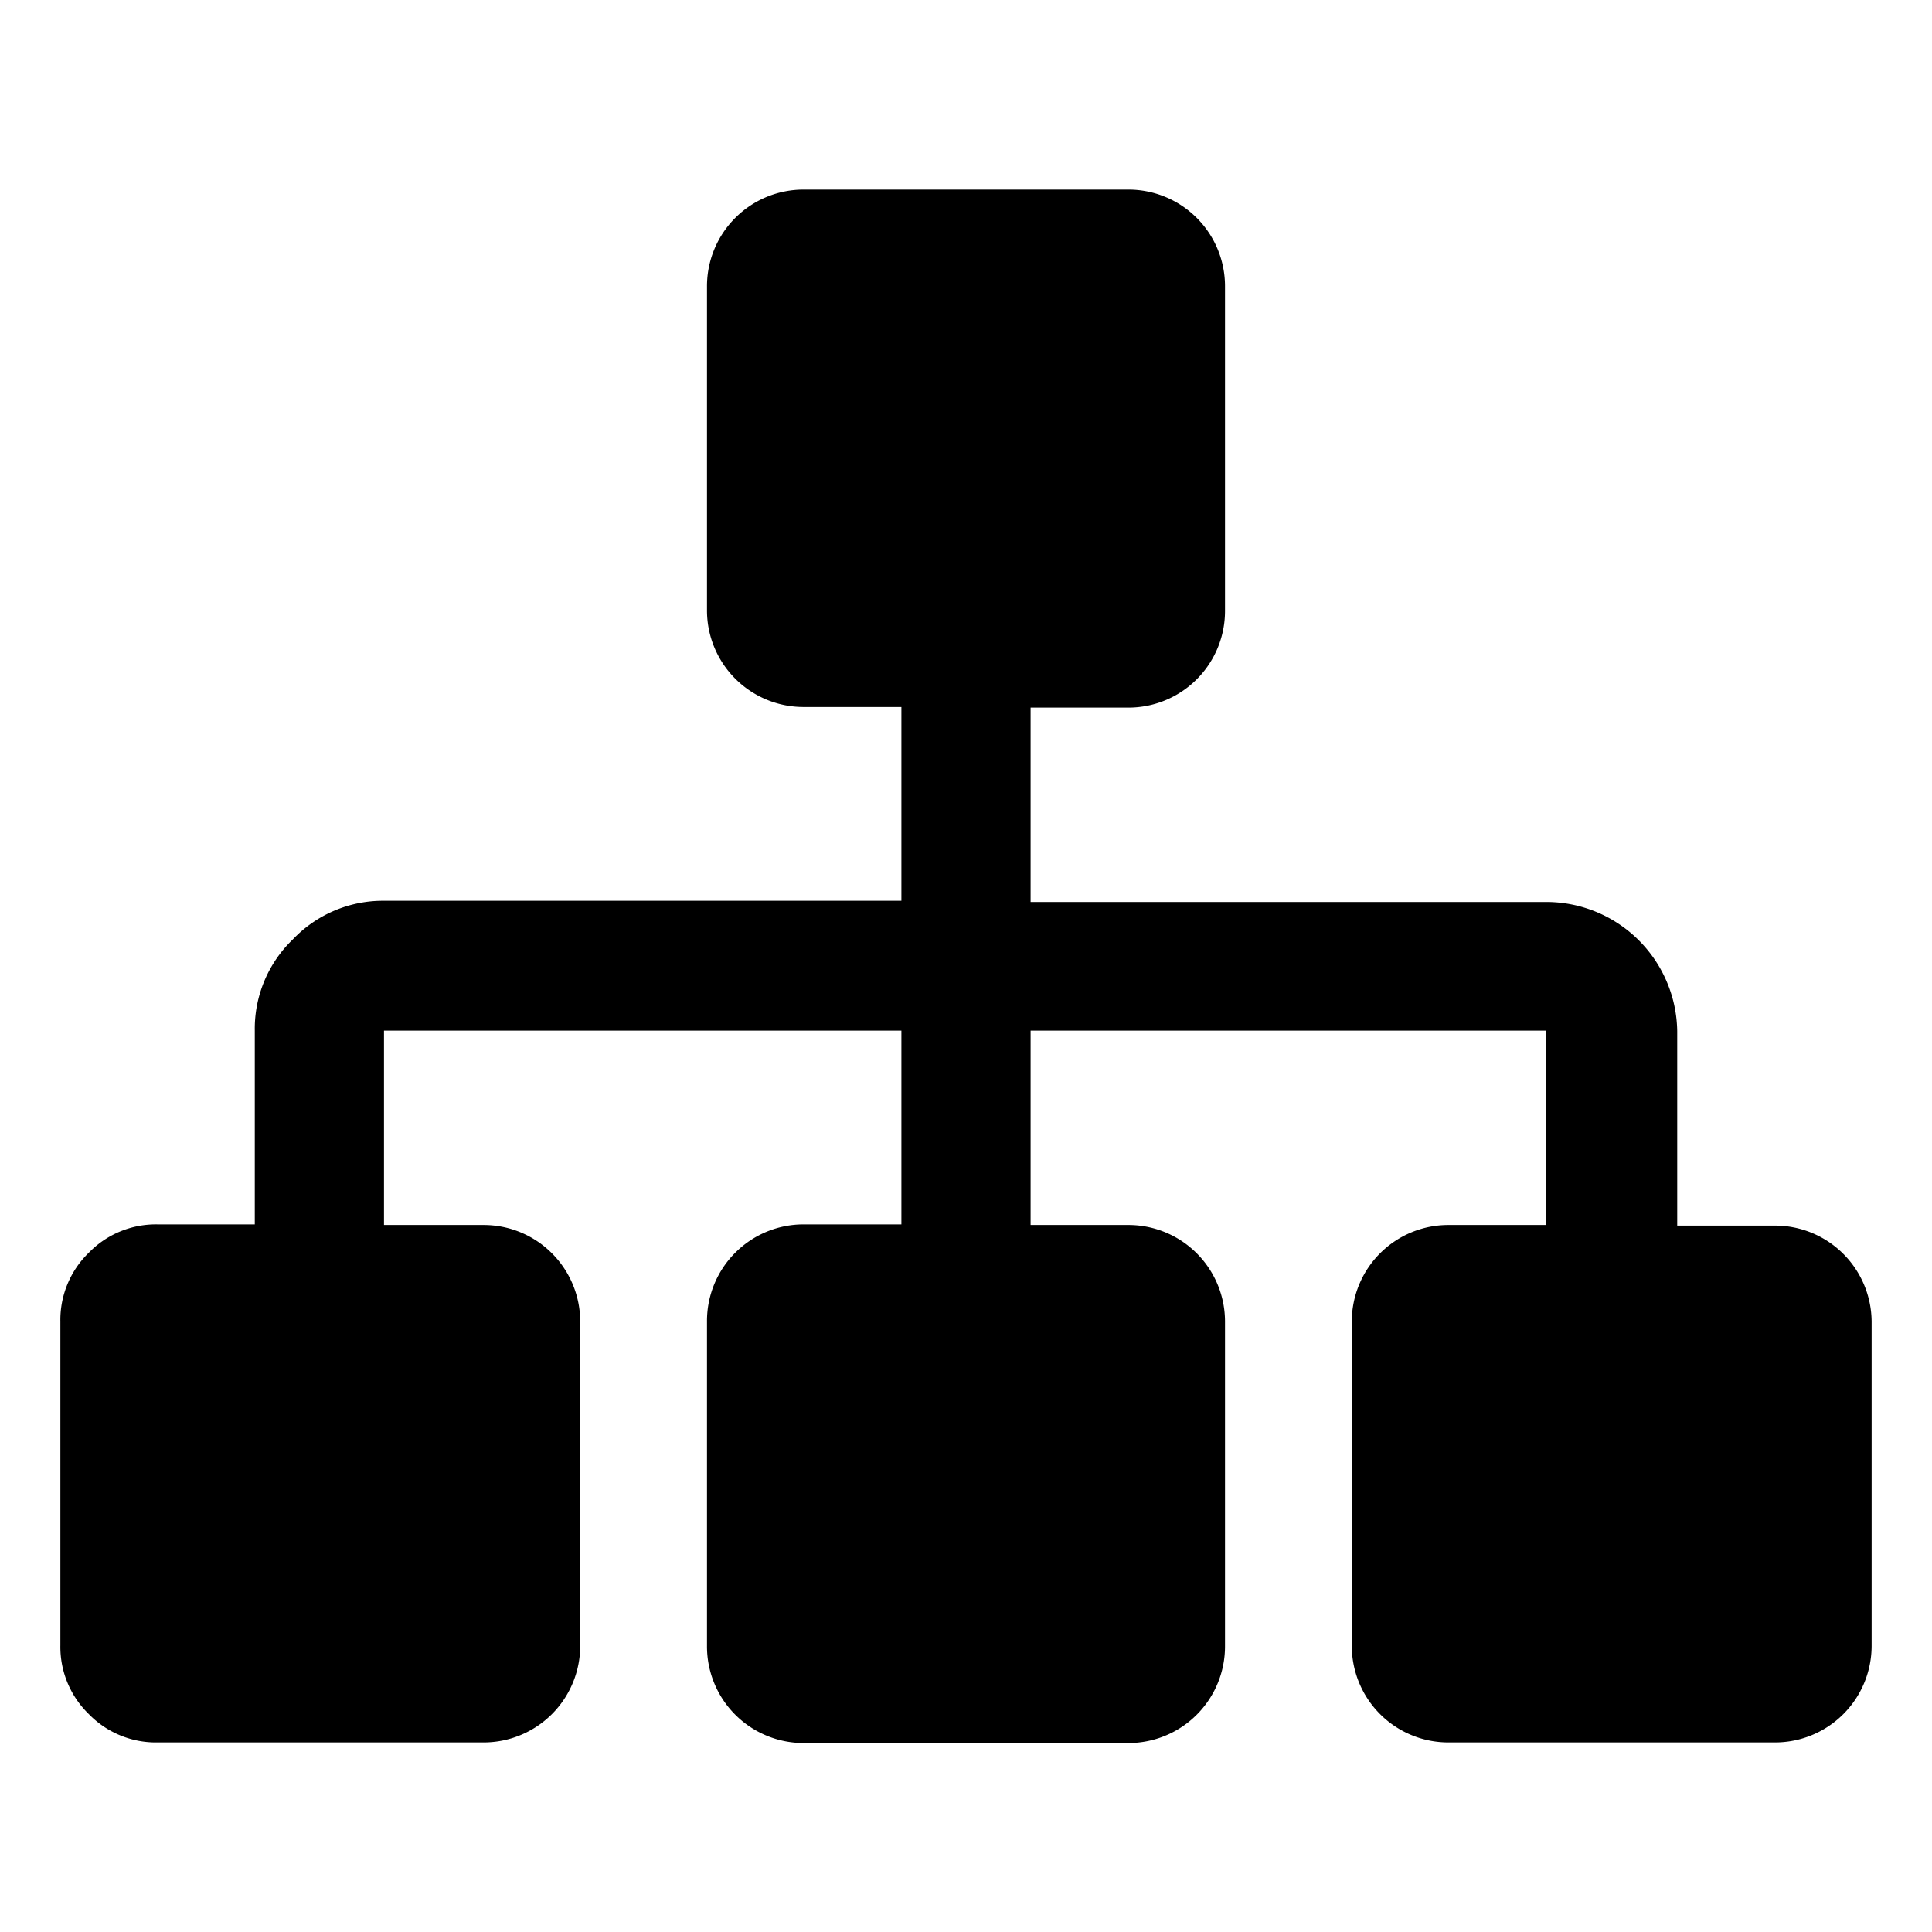 <svg data-name="Layer 1" xmlns="http://www.w3.org/2000/svg" viewBox="0 0 32 32"><title>sitemap</title><path d="M31 21.89v5.36a1.6 1.6 0 0 1-1.61 1.61H24a1.6 1.6 0 0 1-1.61-1.61v-5.36a1.6 1.6 0 0 1 1.61-1.6h1.61v-3.22h-8.54v3.22h1.61a1.6 1.6 0 0 1 1.61 1.61v5.36a1.6 1.6 0 0 1-1.61 1.61h-5.36a1.6 1.6 0 0 1-1.61-1.61v-5.37a1.6 1.6 0 0 1 1.61-1.61h1.61v-3.21H6.36v3.22H8a1.6 1.6 0 0 1 1.61 1.61v5.36A1.6 1.6 0 0 1 8 28.86H2.61a1.55 1.55 0 0 1-1.14-.47A1.55 1.55 0 0 1 1 27.25v-5.36a1.55 1.55 0 0 1 .47-1.14 1.55 1.55 0 0 1 1.14-.47h1.61v-3.21a2.05 2.05 0 0 1 .63-1.51 2.06 2.06 0 0 1 1.51-.64h8.57v-3.21h-1.61a1.6 1.6 0 0 1-1.61-1.61V4.75a1.6 1.6 0 0 1 1.61-1.61h5.36a1.6 1.6 0 0 1 1.61 1.61v5.36a1.6 1.6 0 0 1-1.61 1.61h-1.61v3.22h8.57a2.17 2.17 0 0 1 2.14 2.14v3.22h1.61A1.6 1.6 0 0 1 31 21.89z"/></svg>